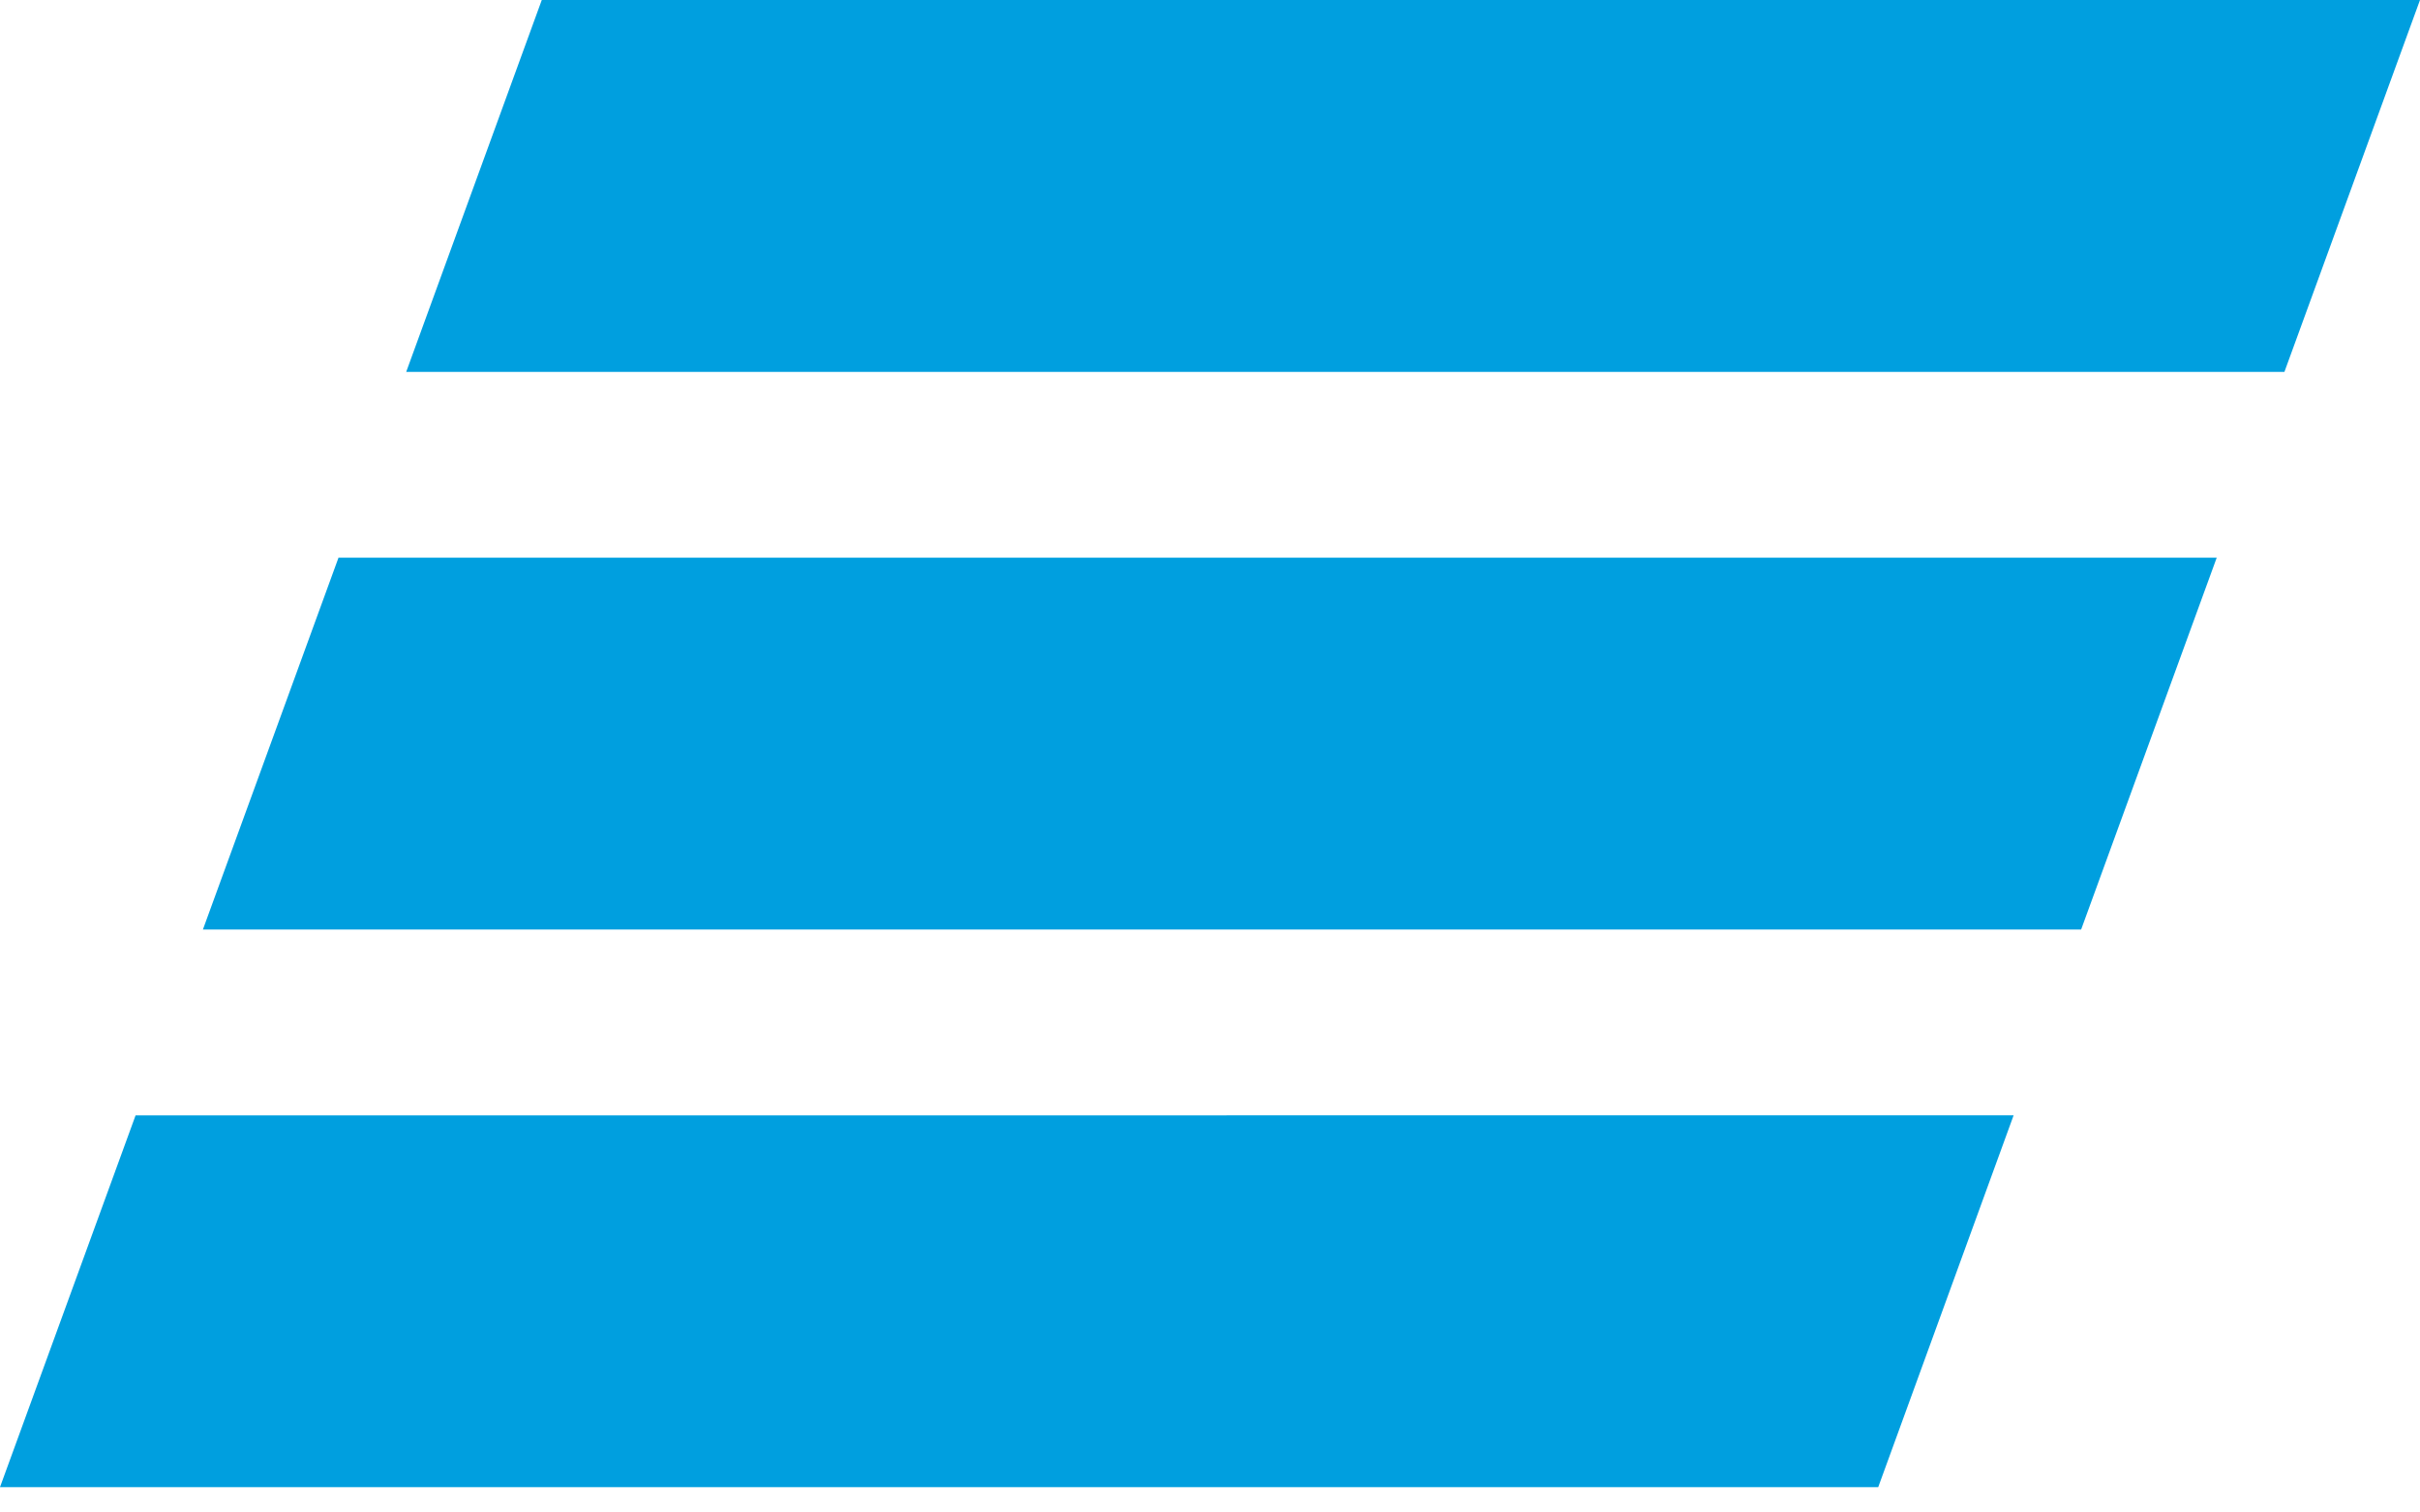 <svg width="40" height="25" viewBox="0 0 40 25" fill="none" xmlns="http://www.w3.org/2000/svg">
<path d="M8.955 0L6.714 6.147H37.759L40 0H8.955ZM5.595 9.218L3.354 15.364H34.399L36.64 9.218H5.595ZM2.241 18.436L0 24.581H31.045L33.283 18.435C33.285 18.436 2.241 18.436 2.241 18.436Z" fill="#009FDF"/>
</svg>
